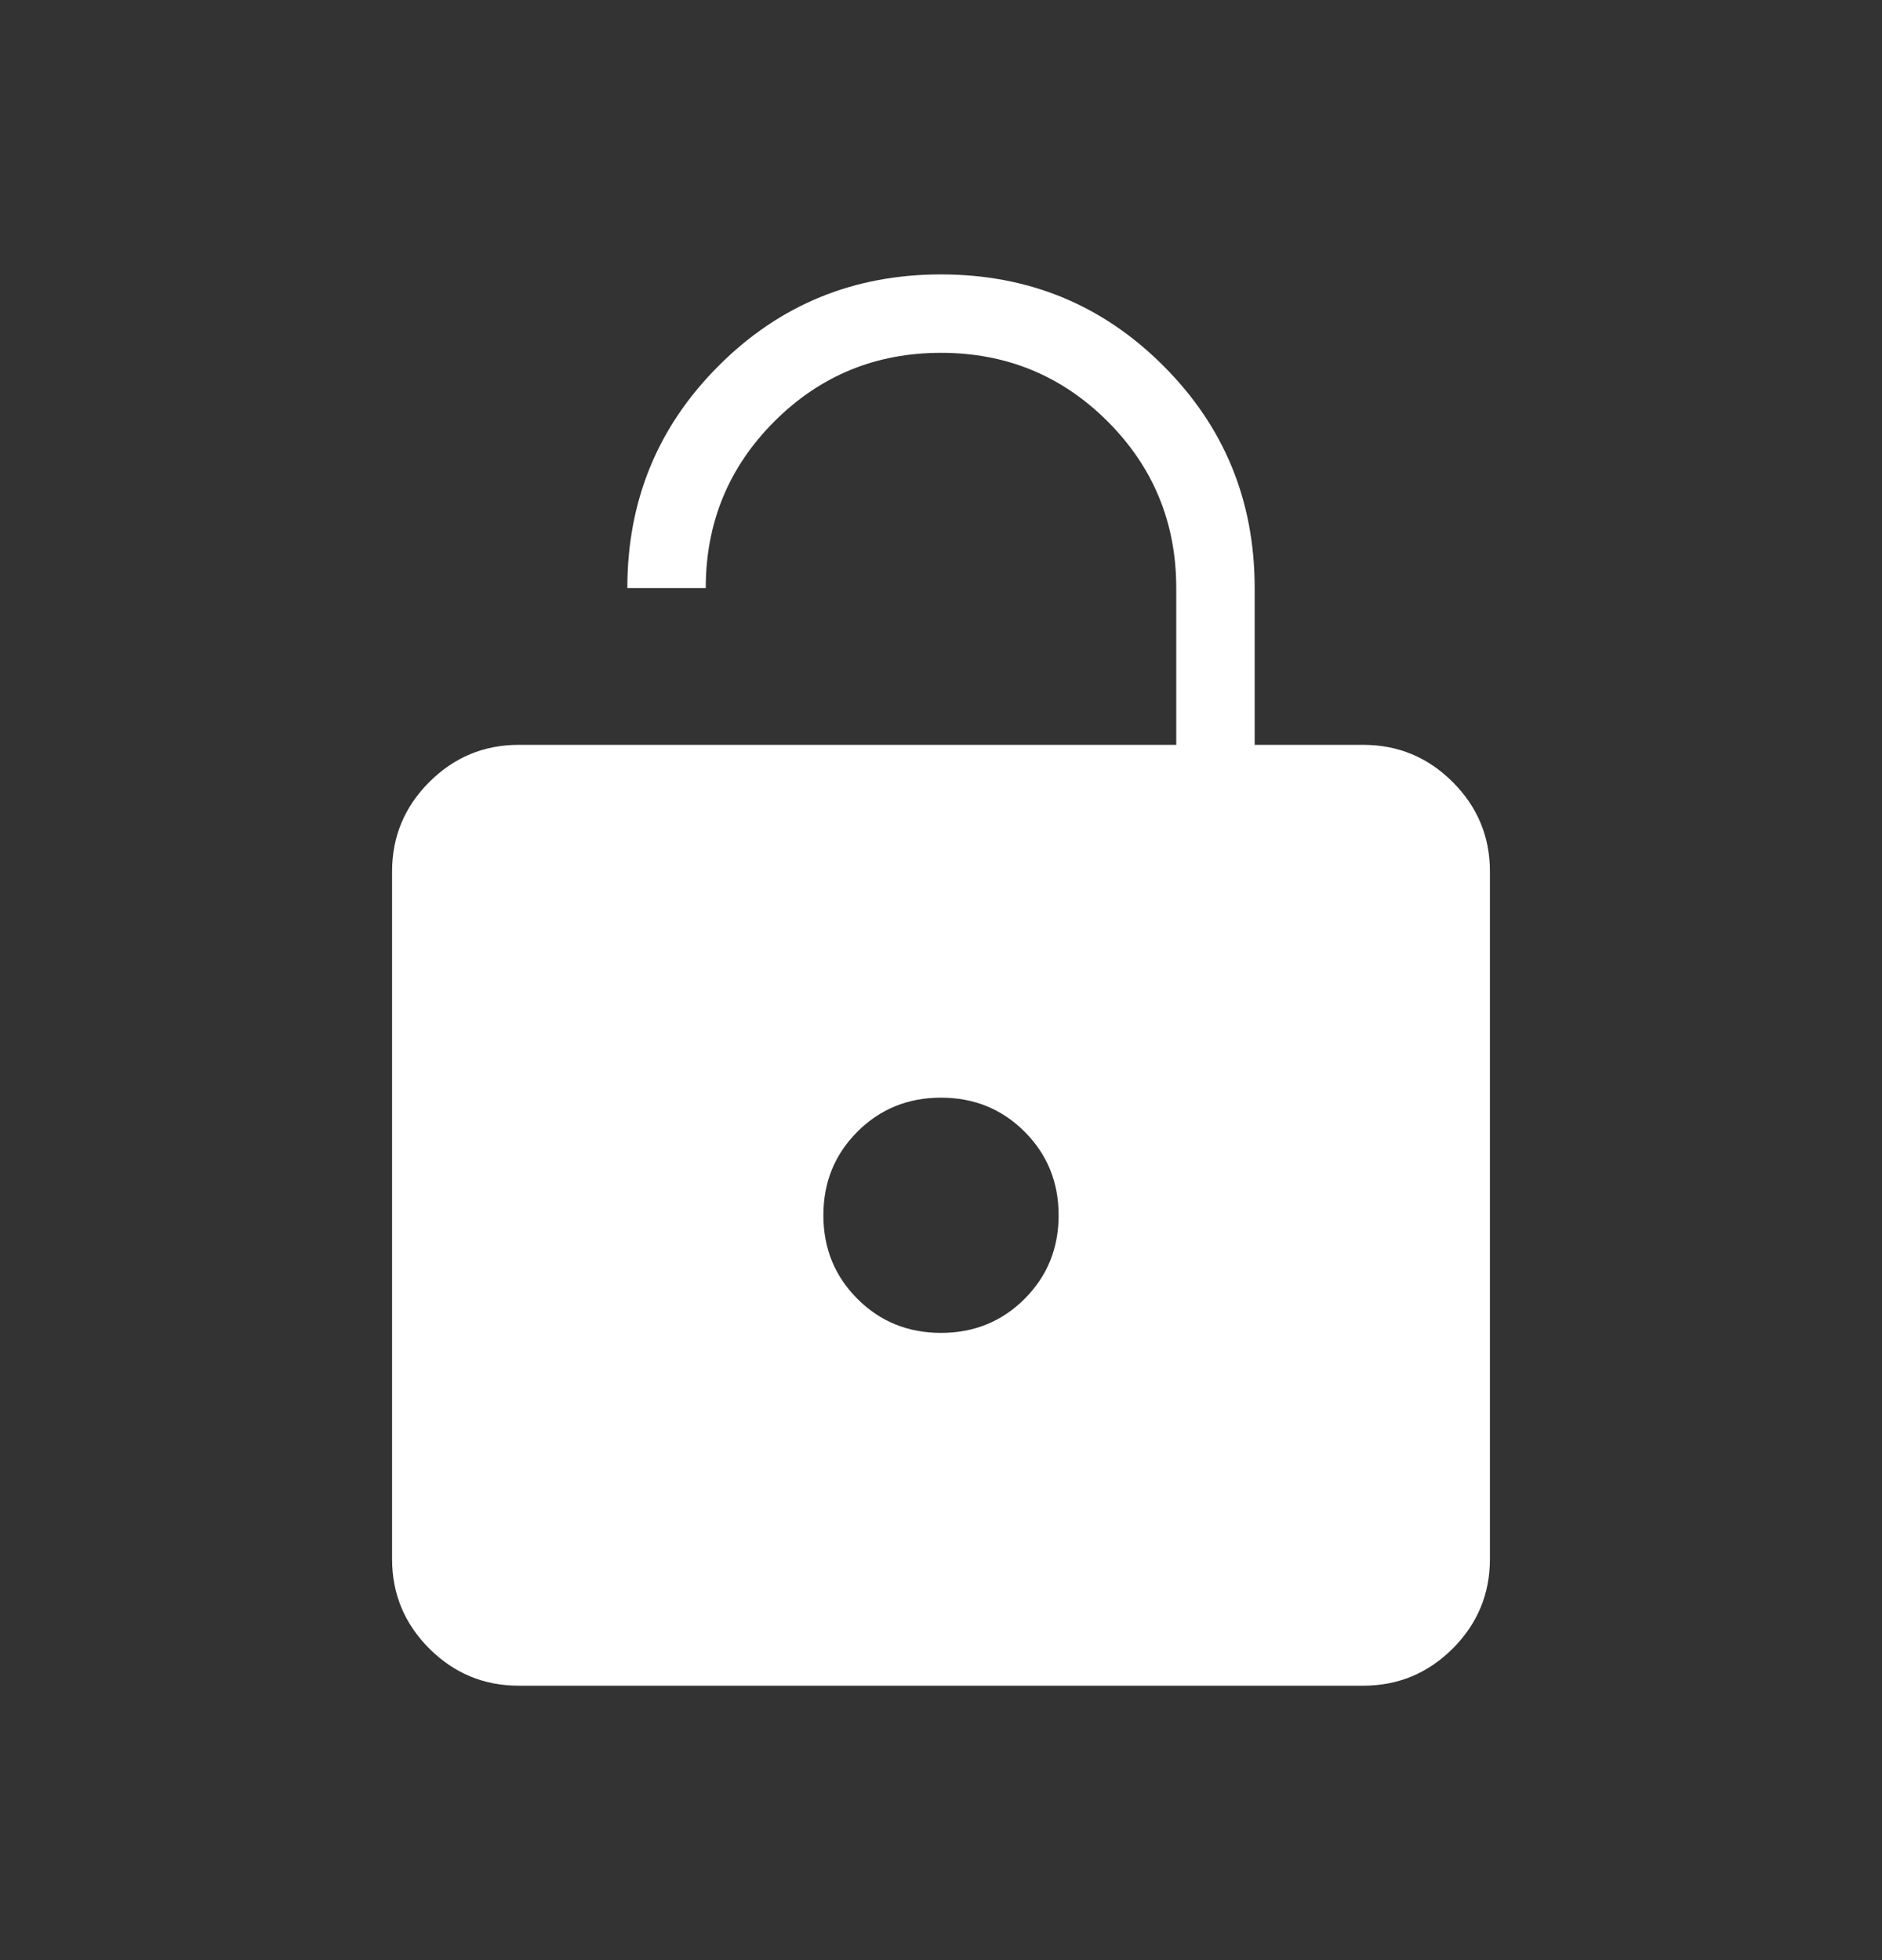<svg width="24" height="25" viewBox="0 0 24 25" fill="none" xmlns="http://www.w3.org/2000/svg">
<rect x="0" y="0" width="24" height="25" fill="#333333" stroke="none"/>
<path d="M6.615 9.5H15V7.5C15 6.667 14.708 5.958 14.125 5.375C13.542 4.792 12.833 4.5 12 4.5C11.167 4.5 10.458 4.792 9.875 5.375C9.292 5.958 9 6.667 9 7.5H8C8 6.386 8.388 5.441 9.165 4.665C9.941 3.888 10.886 3.5 12 3.5C13.114 3.5 14.059 3.888 14.835 4.665C15.612 5.441 16 6.386 16 7.5V9.5H17.384C17.829 9.5 18.209 9.658 18.526 9.975C18.842 10.291 19 10.671 19 11.116V19.884C19 20.329 18.842 20.709 18.526 21.026C18.209 21.342 17.829 21.5 17.384 21.5H6.615C6.171 21.5 5.791 21.342 5.474 21.026C5.158 20.709 5 20.329 5 19.884V11.116C5 10.671 5.158 10.291 5.474 9.975C5.791 9.658 6.171 9.5 6.615 9.5ZM12 17C12.422 17 12.777 16.855 13.066 16.566C13.355 16.277 13.5 15.922 13.5 15.5C13.5 15.078 13.355 14.723 13.066 14.434C12.777 14.145 12.422 14 12 14C11.578 14 11.223 14.145 10.934 14.434C10.645 14.723 10.5 15.078 10.5 15.5C10.5 15.922 10.645 16.277 10.934 16.566C11.223 16.855 11.578 17 12 17Z" fill="white"/>
</svg>
